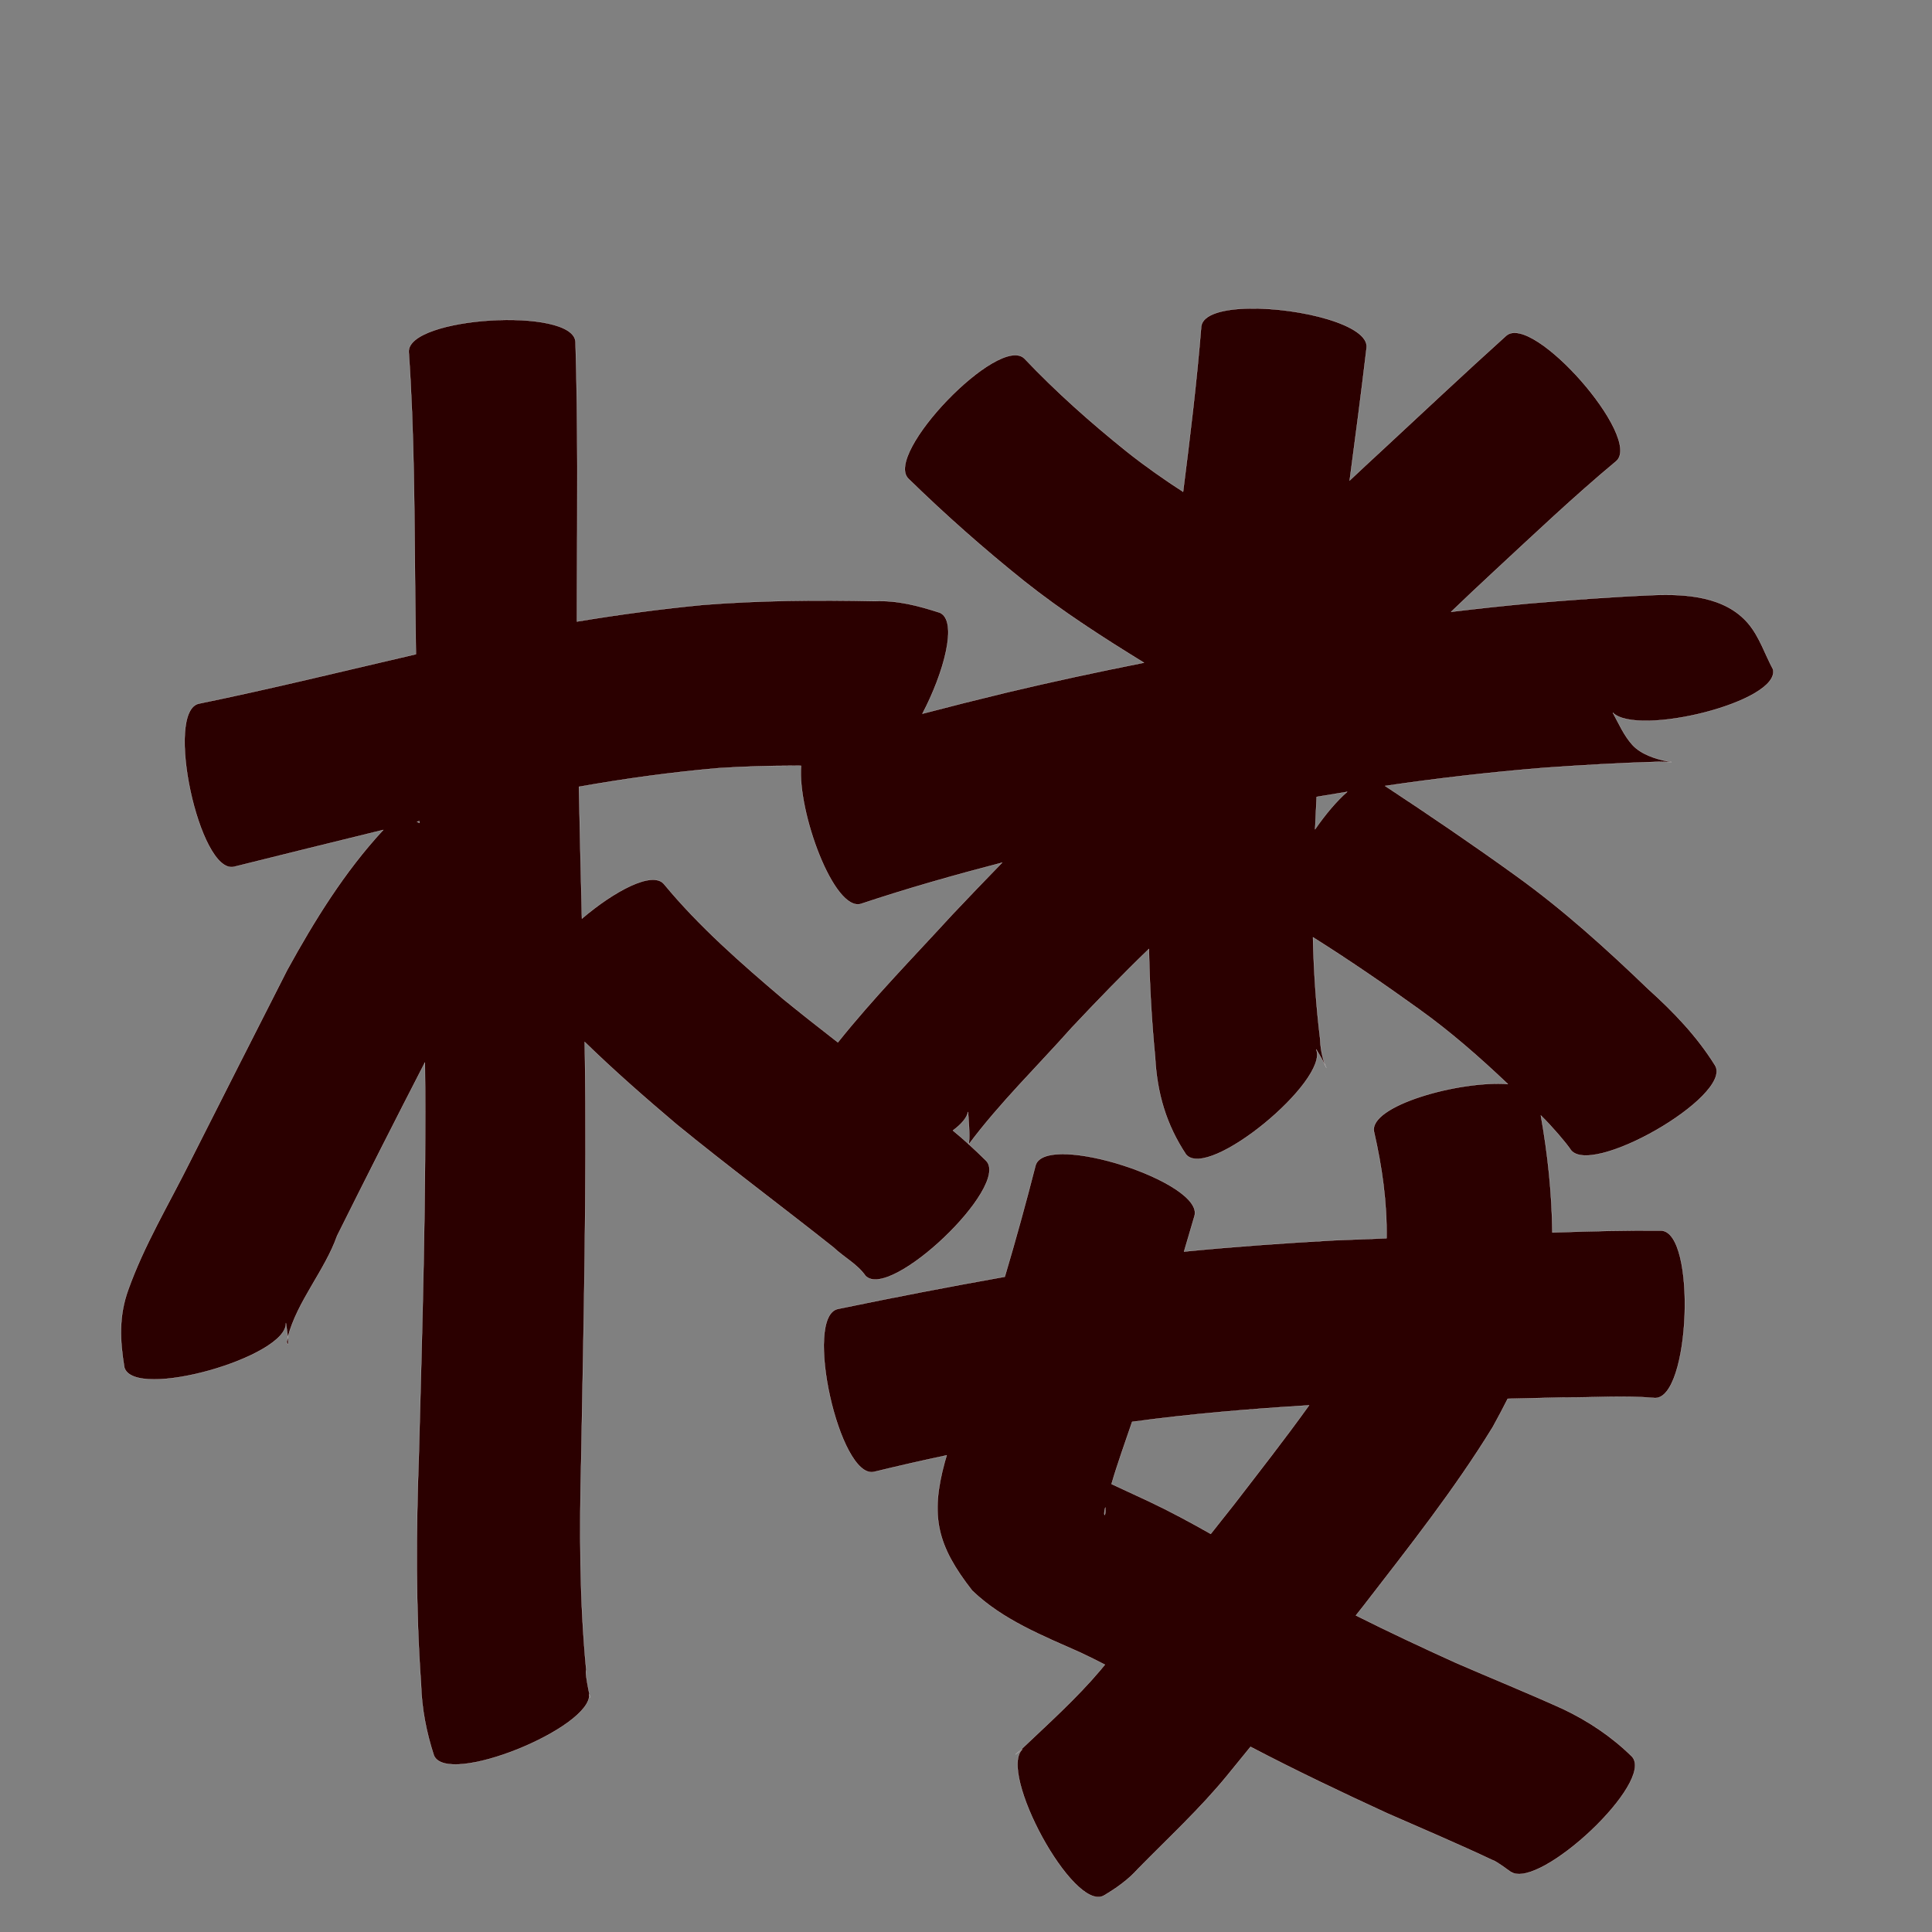 <?xml version="1.0" encoding="UTF-8" standalone="no"?>
<svg
   xmlns:dc="http://purl.org/dc/elements/1.1/"
   xmlns:cc="http://creativecommons.org/ns#"
   xmlns:rdf="http://www.w3.org/1999/02/22-rdf-syntax-ns#"
   xmlns:svg="http://www.w3.org/2000/svg"
   xmlns="http://www.w3.org/2000/svg"
   xmlns:sodipodi="http://sodipodi.sourceforge.net/DTD/sodipodi-0.dtd"
   xmlns:inkscape="http://www.inkscape.org/namespaces/inkscape"
   width="1024"
   height="1024"
   id="U697C"
   version="1.1"
   inkscape:version="0.48.0 r9654"
   sodipodi:docname="U+697C.svg">
  <rect width="100%" height="100%" fill="#808080" stroke="none"/>
  <defs
     id="defs18" />
  <sodipodi:namedview
     pagecolor="#ffffff"
     bordercolor="#666666"
     borderopacity="1"
     objecttolerance="10"
     gridtolerance="10"
     guidetolerance="10"
     inkscape:pageopacity="0"
     inkscape:pageshadow="2"
     inkscape:window-width="640"
     inkscape:window-height="480"
     id="namedview16"
     showgrid="false"
     inkscape:zoom="0.27441406"
     inkscape:cx="512"
     inkscape:cy="512"
     inkscape:window-x="0"
     inkscape:window-y="25"
     inkscape:window-maximized="0"
     inkscape:current-layer="U697C" />
  <path
     style="fill:#2b0000;fill-opacity:1;fill-rule:nonzero;stroke:#f9f9f9;stroke-width:0.1;stroke-miterlimit:4;stroke-dasharray:none"
     d="M 662.281 163.5 C 648.428 163.724 637.521 166.577 636.688 172.969 C 634.338 202.292 630.765 231.486 627.062 260.656 C 616.964 254.093 607.083 247.177 597.625 239.688 C 578.378 224.276 559.922 207.903 542.938 190 C 529.41 176.974 468.004 240.755 481.531 253.781 C 501.093 272.88 521.546 290.94 542.875 308.031 C 562.94 323.984 584.513 337.829 606.312 351.25 C 581.854 356.102 557.48 361.343 533.219 367.125 C 518.413 370.692 503.635 374.416 488.906 378.281 C 500.332 356.504 507.798 329.166 498.188 324.75 C 486.6 321.034 475.849 318.13 463.562 318.625 C 433.291 317.99 402.95 318.221 372.75 320.594 C 350.307 322.756 327.985 325.749 305.781 329.438 C 305.775 324.107 305.792 318.769 305.812 313.438 C 305.983 269.353 306.365 225.257 305.031 181.188 C 303.88 162.446 215.505 167.883 216.656 186.625 C 219.607 228.911 219.611 271.322 220.031 313.688 C 220.131 324.705 220.266 335.734 220.438 346.75 C 182.126 355.627 143.931 365.038 105.406 372.938 C 87.061 376.868 105.593 463.368 123.938 459.438 C 150.327 452.88 176.71 446.318 203.125 439.875 C 182.612 462.037 166.734 487.74 152.219 514.125 C 134.958 547.967 117.849 581.888 100.688 615.781 C 89.448 638.318 76.381 659.999 67.906 683.781 C 62.921 697.621 63.572 710.65 65.906 724.781 C 71.062 742.464 152.484 719.163 151.531 701.188 C 151.79 702.9 152.255 705.948 152.562 708.688 C 157.553 689.65 172.21 673.368 178.688 654.969 C 193.999 624.248 209.506 593.643 225.219 563.125 C 225.988 632.476 223.826 701.808 222 771.125 C 220.537 811.574 220.277 852.024 223.156 892.406 C 223.507 905.54 225.942 917.978 229.969 930.406 C 236.989 947.188 313.593 915.8 312.344 897.969 C 314.245 905.987 309.59 886.425 310.719 885.156 C 307.125 847.876 307.112 810.454 308.062 773.031 C 309.342 701.12 311.058 629.207 310 557.281 C 309.968 555.605 309.939 553.926 309.906 552.25 C 325.544 567.47 341.992 581.863 358.656 595.969 C 385.936 618.263 414.212 639.298 441.812 661.188 C 447.202 666.341 454.37 669.98 458.719 676.188 C 471.654 689.758 535.623 628.789 522.688 615.219 C 519.668 612.248 516.621 609.333 513.5 606.5 C 529.965 584.461 549.855 565.155 568.094 544.625 C 581.429 530.471 594.958 516.447 608.969 502.938 C 609.304 522.085 610.401 541.202 612.25 560.281 C 613.234 579.396 618.112 596.038 628.625 611.906 C 640.383 625.875 704.476 572.703 697.625 556.156 C 700.512 560.935 701.904 563.646 702.531 564.969 C 701.648 562.769 699.922 557.509 699.719 550.844 C 697.531 532.885 696.301 514.846 695.906 496.781 C 715.047 508.813 733.673 521.613 752.031 534.812 C 768.797 546.828 784.266 560.399 799.188 574.562 C 773.368 572.675 725.448 586.038 728.25 599.812 C 732.502 618.415 735.199 637.234 734.906 656.312 C 725.47 656.662 716.028 657.022 706.594 657.438 C 680.216 658.928 653.849 660.777 627.562 663.375 C 629.393 657.138 631.227 650.893 633.062 644.656 C 638.822 626.802 554.666 599.677 548.906 617.531 C 543.837 637.375 538.392 657.101 532.562 676.719 C 502.973 681.976 473.462 687.68 444.031 693.781 C 425.717 697.851 444.904 784.195 463.219 780.125 C 476.027 776.991 488.884 774.083 501.781 771.344 C 501.448 772.467 501.104 773.592 500.781 774.719 C 492.916 803.484 496.598 819.193 515.312 843.094 C 531.557 858.641 552.553 866.933 572.75 875.938 C 577.088 877.974 581.373 880.112 585.625 882.312 C 584.763 883.353 583.895 884.398 583.031 885.438 C 570.18 900.577 555.354 913.802 541 927.469 C 539.363 928.878 538.517 929.645 538.188 929.938 C 538.659 929.578 540.404 928.197 541.969 927.062 C 528.658 939.129 568.748 1013.388 584.969 1004.75 C 591.657 1000.796 597.945 996.363 603.156 990.531 C 619.147 974.209 636.009 958.698 650.5 940.969 C 654.612 935.936 658.716 930.89 662.812 925.844 C 686.604 938.305 710.886 949.874 735.281 961.094 C 753.97 969.302 772.759 977.251 791.219 985.969 C 793.211 986.355 803.685 994.463 801.062 992.312 C 816.492 1001.348 877.345 944.407 864.969 931 C 854.206 920.438 841.969 912.225 828.312 905.75 C 809.585 897.253 790.516 889.538 771.656 881.344 C 753.846 873.288 736.138 864.976 718.656 856.219 C 720.109 854.389 721.549 852.55 723 850.719 C 746.71 820.009 770.868 789.495 791.188 756.375 C 793.937 751.413 796.583 746.421 799.125 741.375 C 808.921 741.149 818.705 740.935 828.5 740.688 C 844.648 740.795 860.971 739.512 877.094 740.969 C 895.911 741.688 899.286 652.97 880.469 652.25 C 862.217 652.088 843.958 652.539 825.719 653.156 C 824.74 653.194 823.76 653.213 822.781 653.25 C 822.531 632.389 820.351 611.749 816.688 591.219 C 822.677 597.06 829.735 605.419 832.125 608.844 C 841.471 625.171 918.44 581.108 909.094 564.781 C 899.539 549.38 887.105 536.395 873.656 524.281 C 851.323 502.798 828.347 482.002 803.125 463.906 C 780.496 447.583 757.426 431.904 734.125 416.562 C 762.109 412.456 790.204 409.232 818.406 406.938 C 838.63 405.521 858.89 404.326 879.156 403.75 C 897.408 404.039 874.487 405.114 865.156 394.75 C 860.714 389.816 858.031 383.613 854.844 377.75 C 867.839 390.627 943.726 371.977 939.75 354.75 C 935.426 346.732 932.621 337.68 926.781 330.688 C 914.472 315.95 893.382 314.752 875.969 315.438 C 854.215 316.361 832.508 318 810.812 319.812 C 796.89 321.101 783 322.611 769.125 324.281 C 776.596 317.138 784.089 310.01 791.688 303 C 813.072 283.179 834.234 263.068 856.656 244.406 C 870.757 232.033 812.413 165.564 798.312 177.938 C 776.057 197.998 754.252 218.537 732.281 238.906 C 726.599 244.135 720.964 249.394 715.344 254.688 C 718.472 231.273 721.525 207.865 724.312 184.406 C 725.904 172.205 688.729 163.072 662.281 163.5 z M 152.562 708.688 C 152.339 709.541 152.152 710.385 151.969 711.25 C 152.988 714.013 152.918 711.852 152.562 708.688 z M 420.719 405.844 C 422.012 405.842 423.301 405.87 424.594 405.875 C 422.583 430.149 442.014 483.454 456.375 479.062 C 481.013 470.823 506.015 463.763 531.156 457.219 C 522.248 466.358 513.407 475.559 504.656 484.844 C 484.231 507.164 462.989 528.815 444.094 552.469 C 434.337 544.898 424.642 537.265 415.062 529.469 C 392.777 510.525 370.633 491.207 351.938 468.594 C 345.817 461.335 325.468 472.361 308.438 486.875 C 307.871 463.585 307.311 440.292 306.844 417 C 331.309 412.674 355.924 409.28 380.719 407.125 C 394.039 406.258 407.374 405.86 420.719 405.844 z M 714.031 419.688 C 708.434 424.567 702.45 431.683 697.031 439.531 C 697.276 433.808 697.548 428.095 697.844 422.375 C 698.761 422.219 699.677 422.062 700.594 421.906 C 705.069 421.136 709.55 420.414 714.031 419.688 z M 222.312 435.219 C 222.321 435.542 222.336 435.864 222.344 436.188 C 221.9 435.956 221.465 435.738 221.031 435.531 C 221.459 435.428 221.885 435.322 222.312 435.219 z M 702.531 565 C 702.746 565.532 702.924 565.833 703 565.969 C 702.951 565.838 702.707 565.371 702.531 565 z M 513.094 589.344 C 513.424 594.729 514.026 600.132 513.594 605.5 C 513.565 605.853 513.502 606.146 513.469 606.469 C 510.723 603.977 507.934 601.536 505.062 599.188 C 509.498 595.899 512.452 592.524 513.094 589.344 z M 693.844 744.844 C 681.002 762.732 667.393 780.089 653.969 797.531 C 649.898 802.705 645.81 807.842 641.719 813 C 631.015 806.916 620.181 801.065 609.031 795.812 C 602.636 792.872 595.774 789.682 589.125 786.562 C 592.373 775.474 596.34 764.558 600.062 753.594 C 631.186 749.378 662.486 746.752 693.844 744.844 z M 585.812 798.938 C 586.307 804.356 584.408 804.238 585.812 798.938 z "
     id="path10262" />
</svg>

